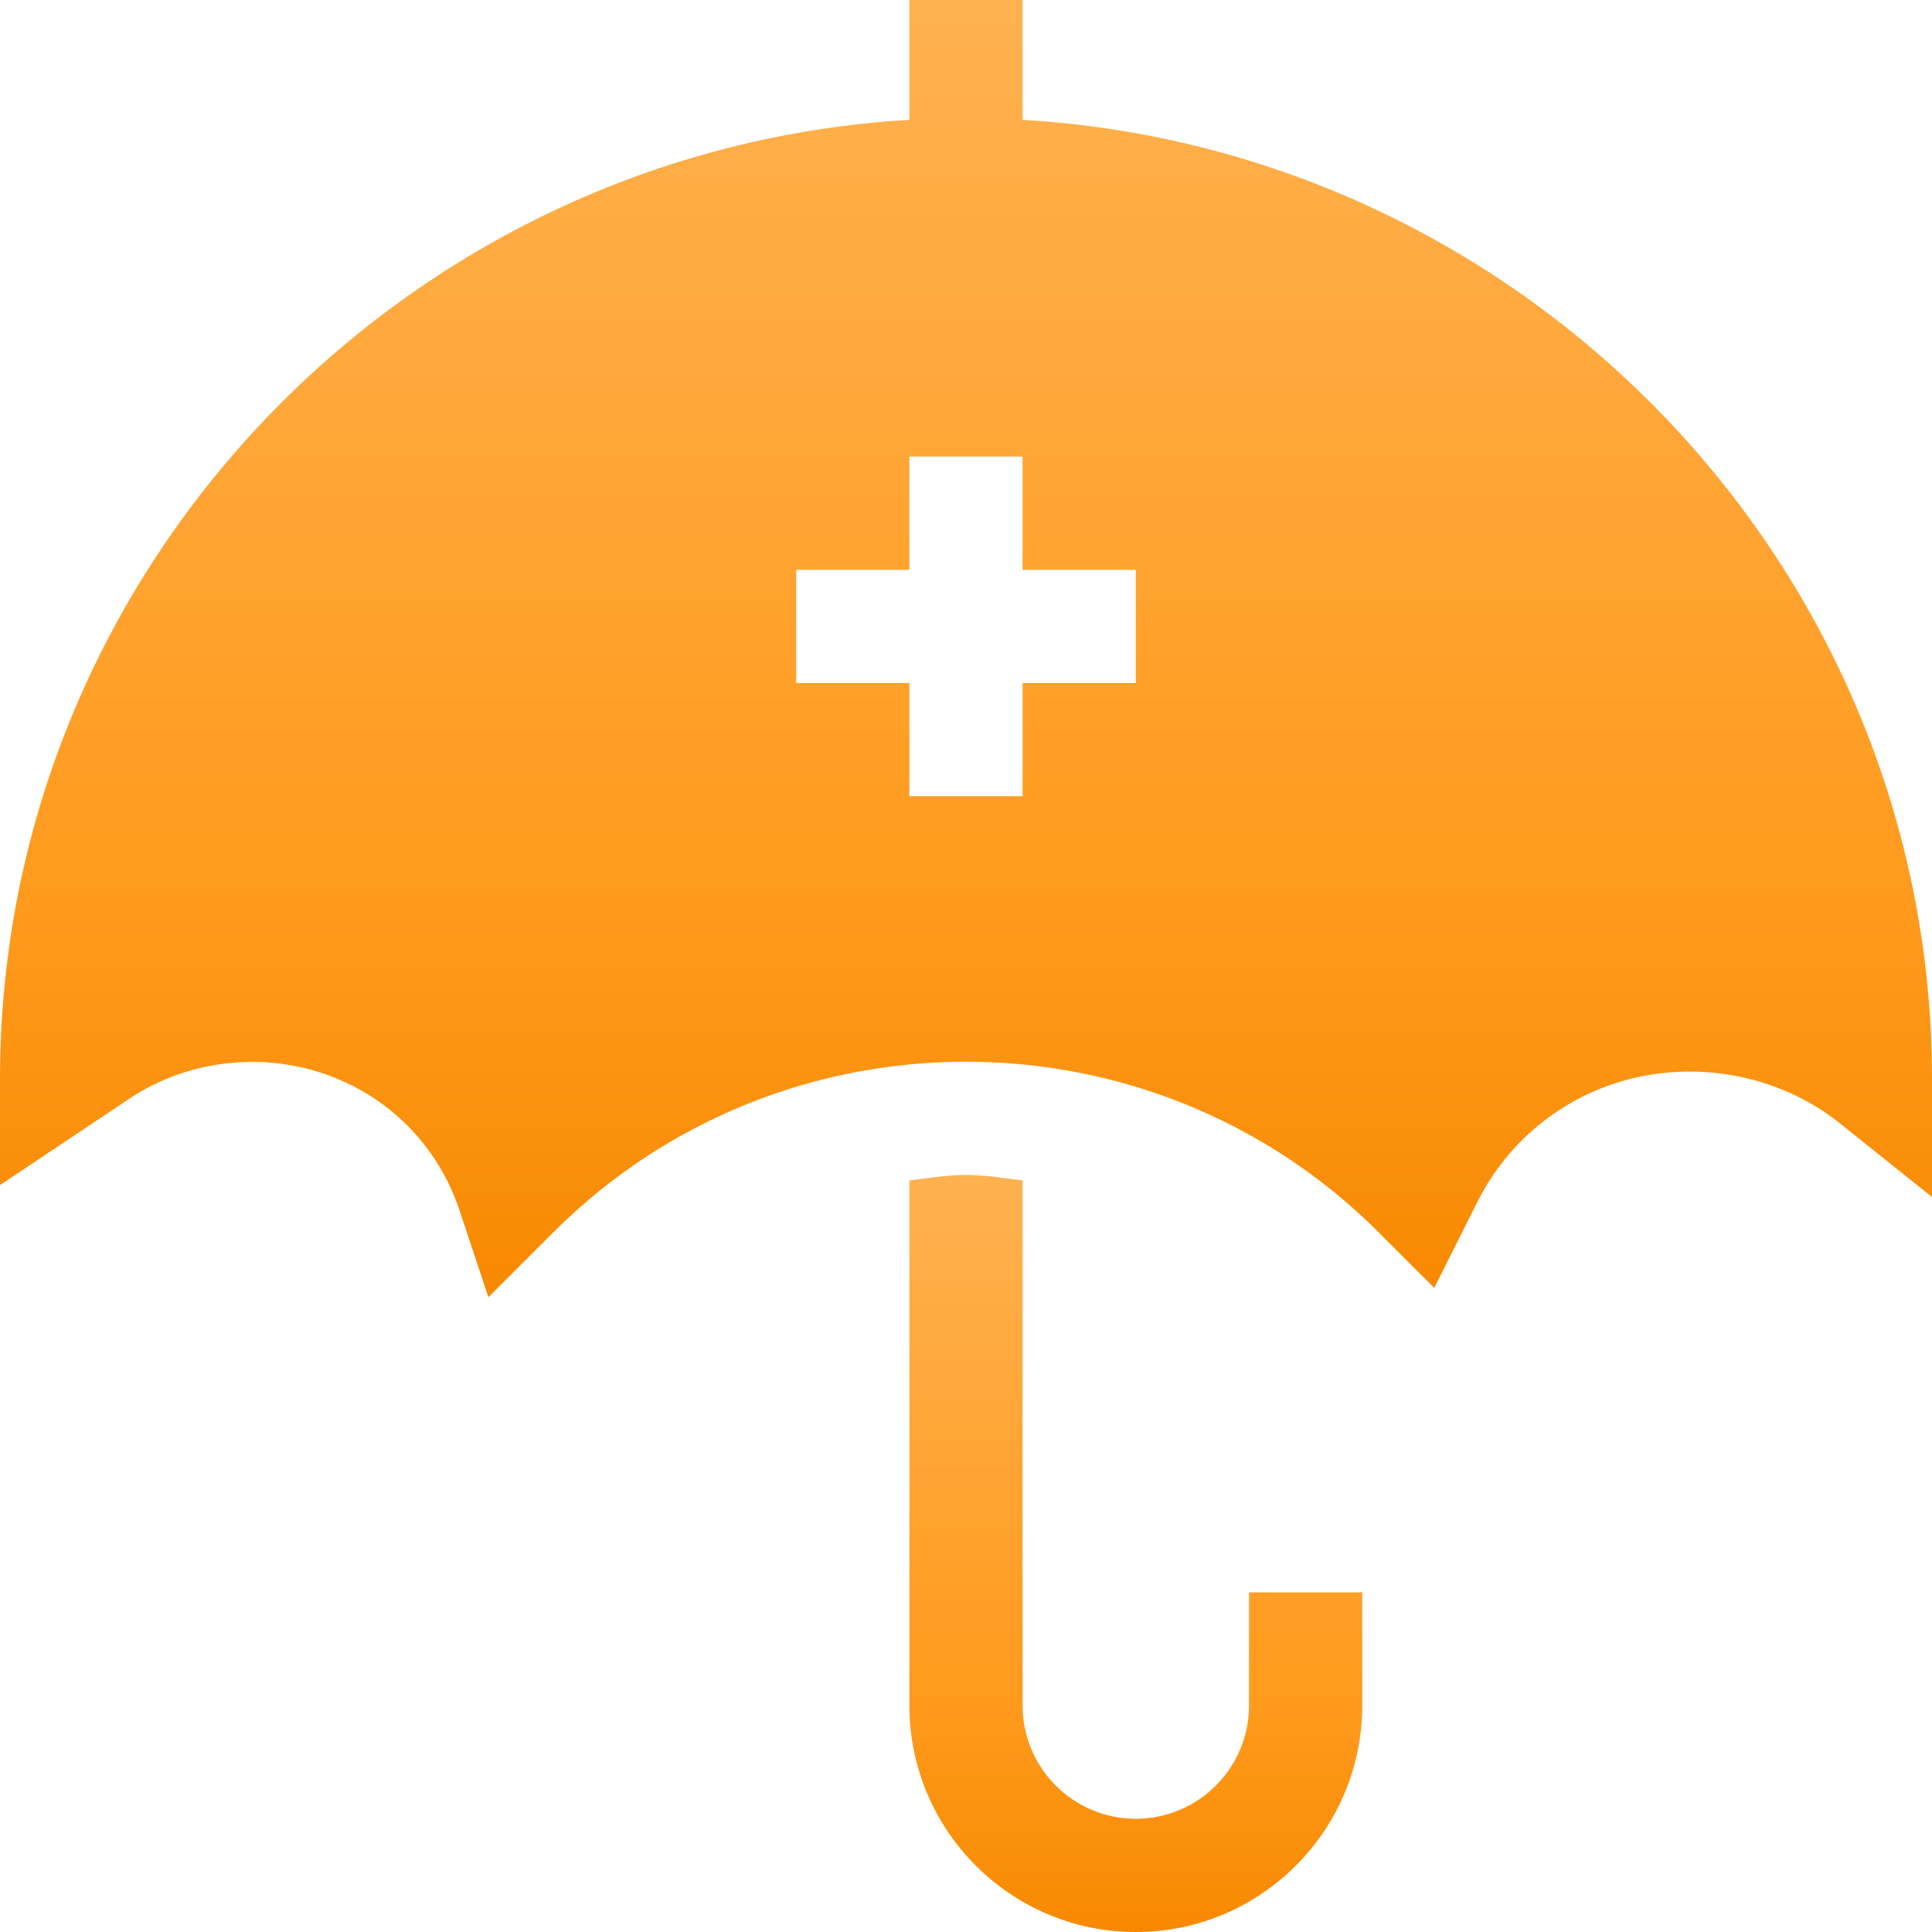 <svg width="150" height="150" viewBox="0 0 150 150" fill="none" xmlns="http://www.w3.org/2000/svg">
<g clip-path="url(#clip0)">
<path d="M96.973 123.633V132.422C96.973 137.267 93.029 141.211 88.184 141.211C83.338 141.211 79.394 137.267 79.394 132.422V91.649C77.936 91.475 76.493 91.222 75 91.222C73.507 91.222 72.064 91.475 70.606 91.649V132.422C70.606 142.117 78.489 150 88.184 150C97.878 150 105.762 142.117 105.762 132.422V123.633H96.973Z" fill="url(#paint0_linear)"/>
<path d="M79.394 9.305V0H70.606V9.305C31.46 11.599 0 44.078 0 83.789V92.007L10.072 85.283C14.471 82.352 20.167 81.652 25.167 83.369C30.175 85.085 34.003 88.948 35.677 93.969L37.921 100.715L42.951 95.685C60.623 78.013 89.377 78.013 107.049 95.685L111.353 99.99L114.688 93.346C117.177 88.364 121.726 84.823 127.163 83.626C132.614 82.437 138.516 83.737 142.859 87.222L150 92.934V83.789C150 44.078 118.54 11.599 79.394 9.305ZM88.184 53.027H79.394V61.816H70.606V53.027H61.816V44.238H70.606V35.449H79.394V44.238H88.184V53.027Z" fill="url(#paint1_linear)"/>
</g>
<defs>
<linearGradient id="paint0_linear" x1="88.184" y1="91.222" x2="88.184" y2="150" gradientUnits="userSpaceOnUse">
<stop stop-color="#FFB150"/>
<stop offset="0.703" stop-color="#FF9A1C"/>
<stop offset="1" stop-color="#F78900"/>
</linearGradient>
<linearGradient id="paint1_linear" x1="75" y1="0" x2="75" y2="100.715" gradientUnits="userSpaceOnUse">
<stop stop-color="#FFB150"/>
<stop offset="0.703" stop-color="#FF9A1C"/>
<stop offset="1" stop-color="#F78900"/>
</linearGradient>
<clipPath id="clip0">
<rect width="150" height="150" fill="white"/>
</clipPath>
</defs>
</svg>
